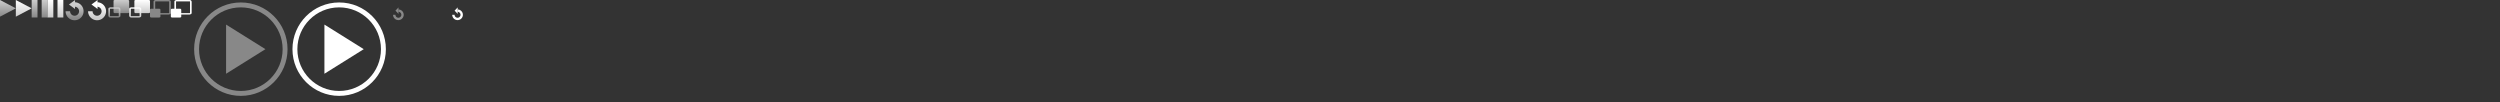 <?xml version="1.0" standalone="no"?>
<!DOCTYPE svg PUBLIC "-//W3C//DTD SVG 1.1//EN" "http://www.w3.org/Graphics/SVG/1.1/DTD/svg11.dtd"> 
<svg width="3000" height="123" viewBox="0 0 3000 123" xmlns="http://www.w3.org/2000/svg" xmlns:xlink="http://www.w3.org/1999/xlink" version="1.1">
	<rect x="0" y="0" width="3000" height="123" fill="#333333" stroke="none"/>
	<defs>
		<linearGradient id="normalGradient" x1="0%" y1="0%" x2="0%" y2="100%">
	    	<stop offset="0%" style="stop-color:#CCCCCC;stop-opacity:1" />
	    	<stop offset="100%" style="stop-color:#888888;stop-opacity:1" />
	    </linearGradient>
	    <linearGradient id="activeGradient" x1="0%" y1="0%" x2="0%" y2="100%">
	    	<stop offset="0%" style="stop-color:#FFFFFF;stop-opacity:1" />
	    	<stop offset="100%" style="stop-color:#CCCCCC;stop-opacity:1" />
	    </linearGradient>
	</defs>
	<!-- Play -->
	<g transform="translate(0,0)">
		<polygon points="0,0 0,20 19,10" fill="url(#normalGradient)" />
	</g>
	<!-- Play Active -->
	<g transform="translate(19,0)">
		<polygon points="0,0 0,20 19,10" fill="url(#activeGradient)"/>
	</g>
	<!-- Pause -->
	<g transform="translate(38,0)">
		<rect width="7" height="21" fill="url(#normalGradient)" />
		<rect x="12"  width="7" height="21" fill="url(#normalGradient)" />
	</g>
	<!-- Pause Active -->
	<g transform="translate(57,0)">
		<rect width="7" height="21" fill="url(#activeGradient)" />
		<rect x="12"  width="7" height="21" fill="url(#activeGradient)" />
	</g>
	<!-- Rewind -->
	<g transform="translate(76,0) scale(0.27,0.27)">
		<path d="M 20 50 a 30 30 0 1 0 30 -30" stroke-width="20" stroke="url(#normalGradient)" fill="none" />
		<polygon points="25,20 52,40 52,0" fill="#CCC"/>
	</g>
	<!-- Rewind Active-->
	<g transform="translate(103,0) scale(0.27,0.27)">
		<path d="M 20 50 a 30 30 0 1 0 30 -30" stroke-width="20" stroke="url(#activeGradient)" fill="none" />
		<polygon points="25,20 52,40 52,0" fill="#FFF"/>
	</g>
	<!-- Enter Full Screen -->
	<g transform="translate(130,0) scale(0.25,0.21)">
		<rect x="25" y="0" rx="5" ry="5" width="75" height="75" fill="url(#normalGradient)" />
		<rect x="4" y="46" rx="5" ry="5" width="50" height="50" stroke="url(#normalGradient)" style="stroke-width:8;fill:none;"/>
	</g>
	<!-- Enter Full Screen Active -->
	<g transform="translate(155,0) scale(0.25,0.21)">
		<rect x="25" y="0" rx="5" ry="5" width="75" height="75" fill="url(#activeGradient)" />
		<rect x="4" y="46" rx="5" ry="5" width="50" height="50" stroke="url(#activeGradient)" style="stroke-width:8;fill:none;"/>
	</g>
	<!-- Exit Full Screen -->
	<g transform="translate(180,0) scale(0.25,0.21)">
		<rect x="21" y="4" rx="5" ry="5" width="75" height="75" style="stroke:#888;stroke-width:8;fill:none;" />
		<rect x="0" y="50" rx="5" ry="5" width="50" height="50" style="fill:#888;" />
	</g>
	<!-- Exit Full Screen -->
	<g transform="translate(205,0) scale(0.25,0.21)">
		<rect x="21" y="4" rx="5" ry="5" width="75" height="75" style="stroke:#FFF;stroke-width:8;fill:none;" />
		<rect x="0" y="50" rx="5" ry="5" width="50" height="50" style="fill:#FFF;" />
	</g>
	<!-- Play Icon -->
	<g transform="translate(230,0) scale(1.18,1.18)">
		<circle cx="50" cy="50" r="45" stroke-width="5" stroke="#888" fill="none" />
		<polygon points="35,25 35,75 75,50" fill="#888" />
	</g>
	<!-- Play Icon Active -->
	<g transform="translate(348,0) scale(1.18,1.18)">
		<circle cx="50" cy="50" r="45" stroke-width="5" stroke="#FFF" fill="none" />
		<polygon points="35,25 35,75 75,50" fill="#FFF" />
	</g>
	<!-- Replay -->
	<g transform="translate(466,0) scale(0.71,0.71)">
		<path d="M 10 25 a 7 7 0 1 0 7 -7" stroke-width="4" stroke="#888" fill="none" />
		<polygon points="12,18 17.2,23.5 17.2,12.5" fill="#888"/>
	</g>
	<!-- Replay Actice -->
	<g transform="translate(537,0) scale(0.71,0.71)">
		<path d="M 10 25 a 7 7 0 1 0 7 -7" stroke-width="4" stroke="#FFF" fill="none" />
		<polygon points="12,18 17.2,23.5 17.2,12.5" fill="#FFF"/>
	</g>
</svg>